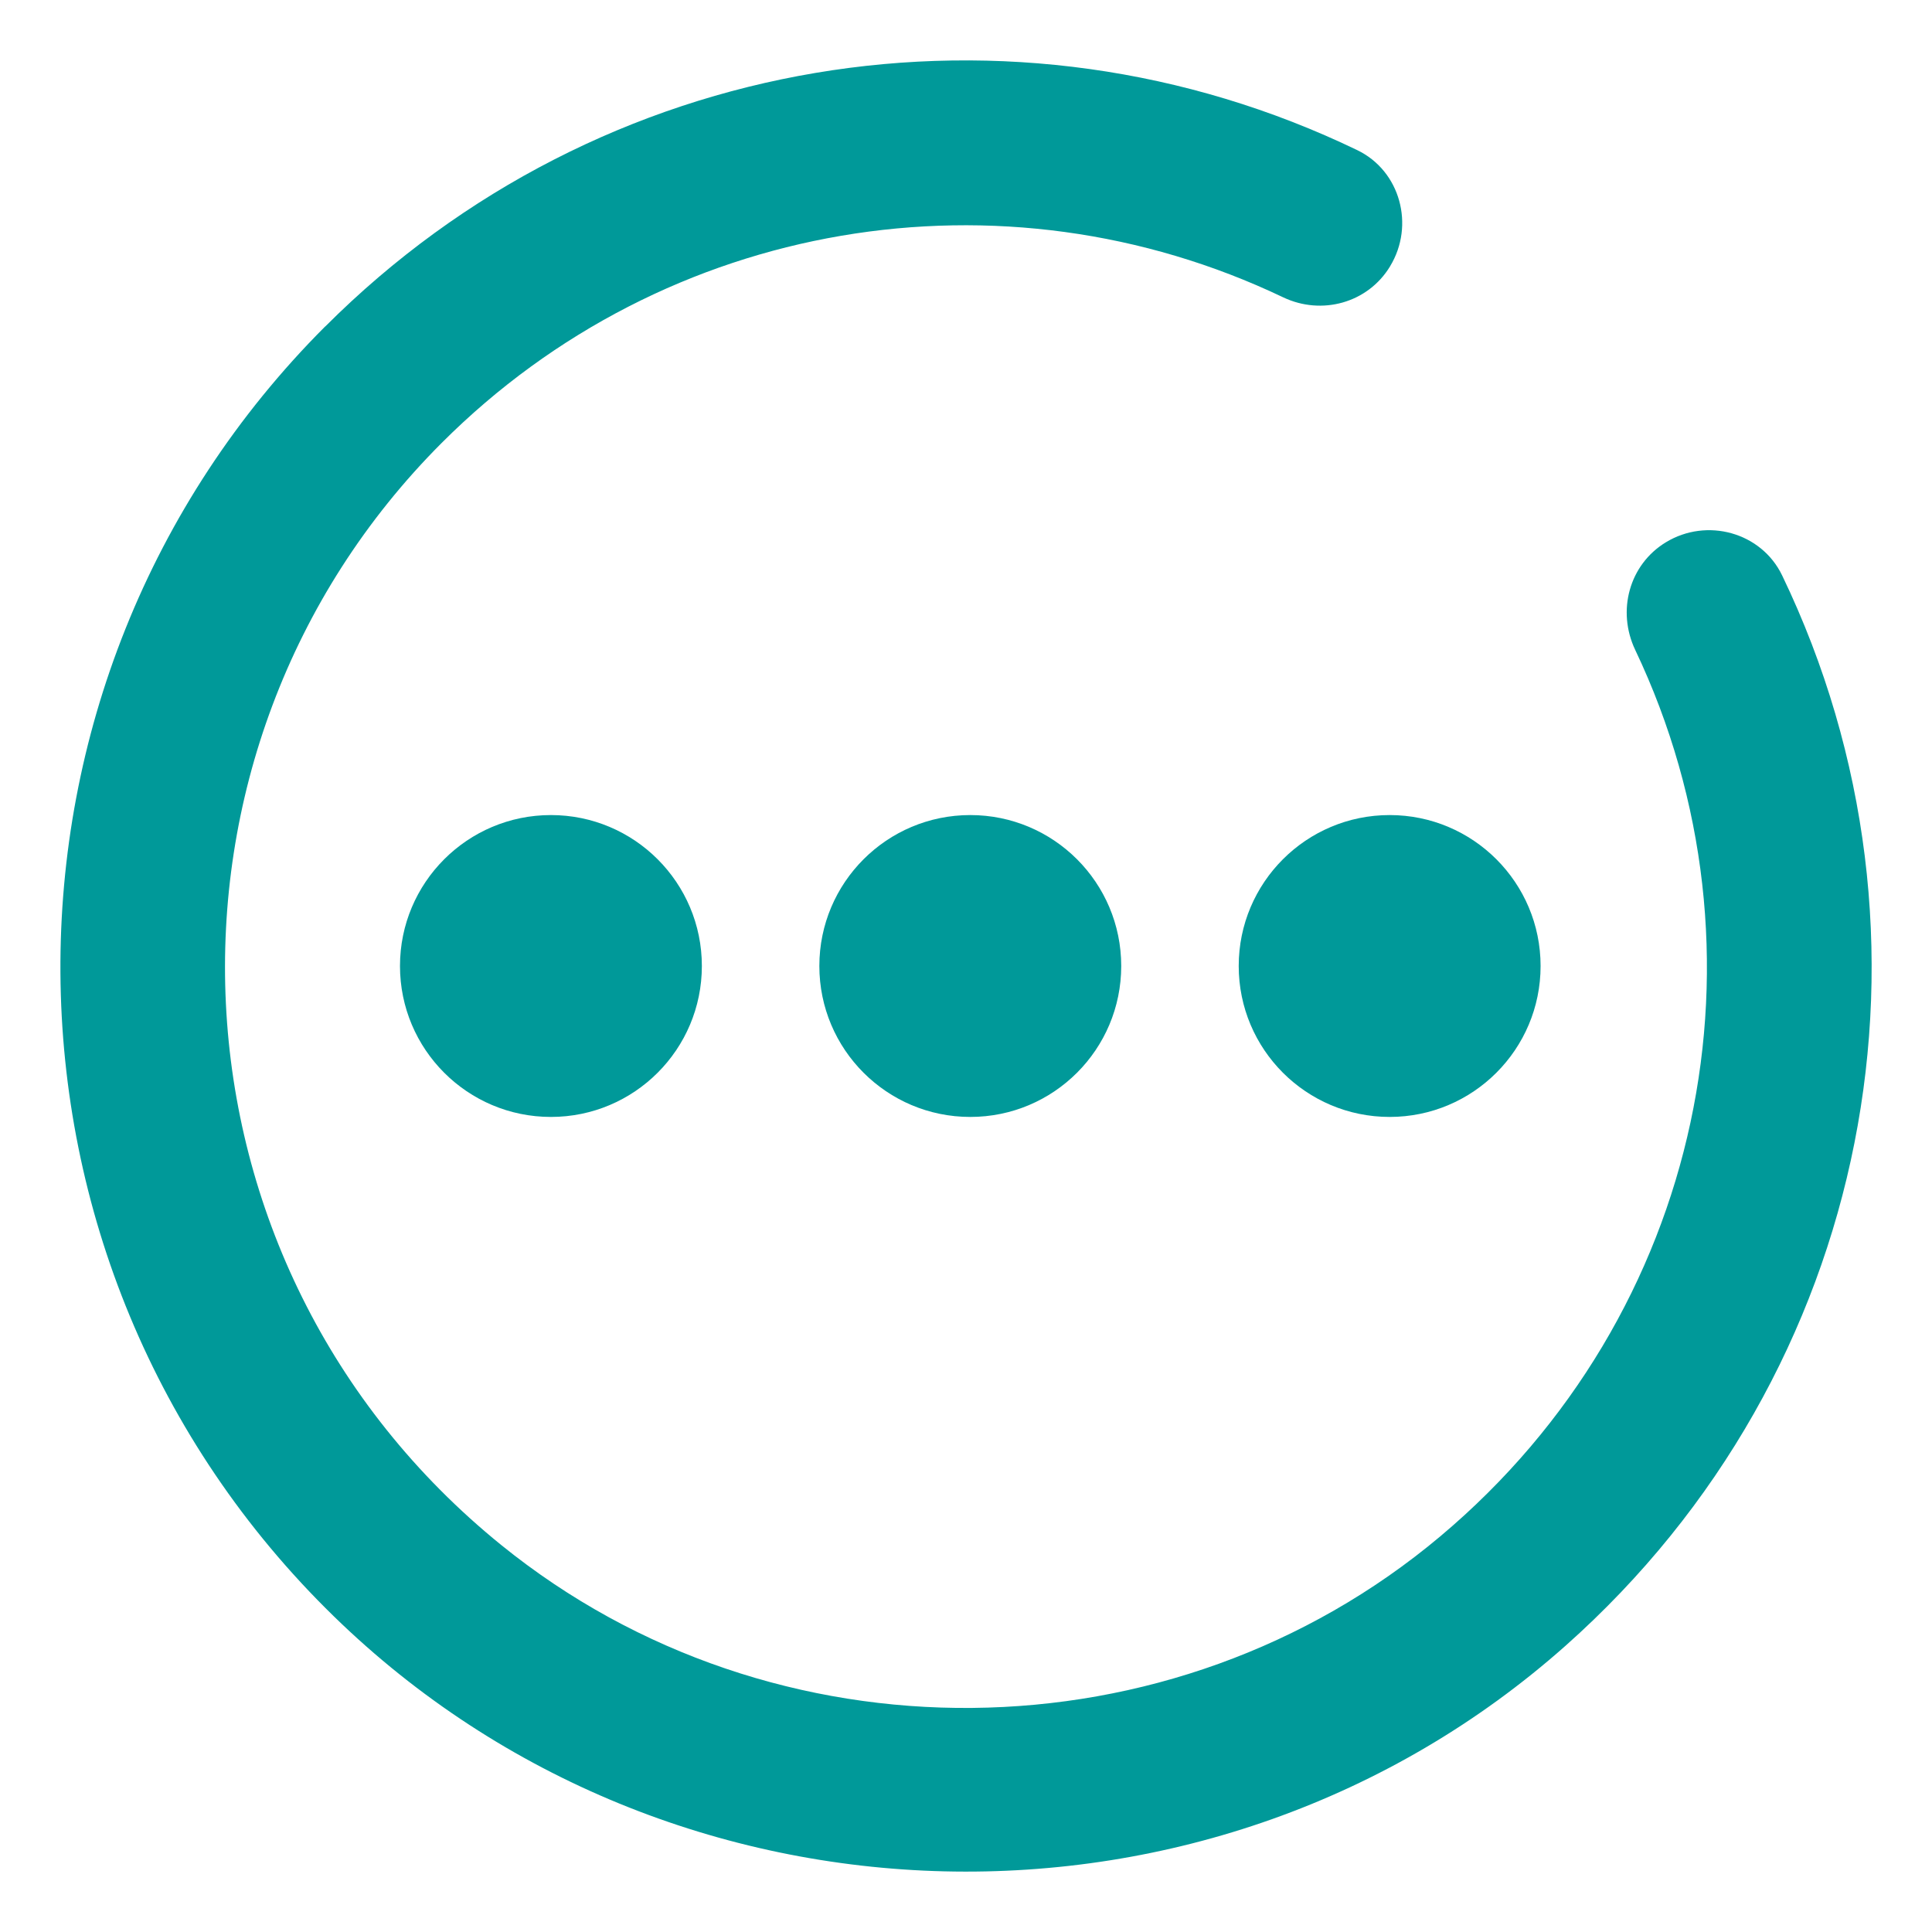 <?xml version="1.0" encoding="UTF-8" standalone="no"?>
<svg
   sodipodi:docname="system-user-prompt.svg"
   inkscape:version="1.3.2 (091e20ef0f, 2023-11-25)"
   id="svg1699"
   version="1.1"
   viewBox="0 0 32 32"
   height="32"
   width="32"
   xmlns:inkscape="http://www.inkscape.org/namespaces/inkscape"
   xmlns:sodipodi="http://sodipodi.sourceforge.net/DTD/sodipodi-0.dtd"
   xmlns="http://www.w3.org/2000/svg"
   xmlns:svg="http://www.w3.org/2000/svg"
   xmlns:rdf="http://www.w3.org/1999/02/22-rdf-syntax-ns#"
   xmlns:cc="http://creativecommons.org/ns#"
   xmlns:dc="http://purl.org/dc/elements/1.1/">
  <defs
     id="defs1693" />
  <sodipodi:namedview
     inkscape:document-rotation="0"
     inkscape:window-maximized="1"
     inkscape:window-y="0"
     inkscape:window-x="0"
     inkscape:window-height="998"
     inkscape:window-width="1920"
     showgrid="false"
     inkscape:current-layer="layer1"
     inkscape:document-units="px"
     inkscape:cy="18.687822"
     inkscape:cx="13.668627"
     inkscape:zoom="15.839192"
     inkscape:pageshadow="2"
     inkscape:pageopacity="0"
     borderopacity="1"
     bordercolor="#ff1919"
     pagecolor="#000000"
     id="base"
     inkscape:pagecheckerboard="true"
     inkscape:showpageshadow="false"
     inkscape:deskcolor="#000000">
    <inkscape:grid
       type="xygrid"
       id="grid844"
       originx="0"
       originy="0"
       spacingy="1"
       spacingx="1"
       units="mm"
       visible="false" />
  </sodipodi:namedview>
  <g
     transform="translate(-98.729,-81.919)"
     id="layer1"
     inkscape:groupmode="layer"
     inkscape:label="Layer 1">
    <g
       id="g1">
      <g
         id="system-switch-user"
         transform="translate(-184.271,81.919)">
        <g
           id="g1729">
          <circle
             style="opacity:0;fill:none;fill-opacity:1;stroke-width:1.067"
             id="circle955"
             r="16"
             cy="-16"
             cx="299"
             transform="scale(1,-1)" />
        </g>
      </g>
      <ellipse
         cx="114.8"
         cy="97.919"
         id="circle4"
         style="fill:#009999;fill-opacity:1;stroke-width:2"
         rx="2.5"
         ry="2.5" />
      <ellipse
         cx="107.854"
         cy="97.919"
         id="circle4-9"
         style="fill:#009999;fill-opacity:1;stroke-width:2"
         rx="2.5"
         ry="2.5" />
      <ellipse
         cx="121.746"
         cy="97.919"
         id="circle4-9-2"
         style="fill:#009999;fill-opacity:1;stroke-width:2"
         rx="2.5"
         ry="2.5" />
      <path
         d="m 104.115,87.326 c -5.895,5.899 -5.847,15.528 0.145,21.366 5.581,5.438 14.575,5.66 20.4,0.485 5.104,-4.535 6.458,-11.76 3.587,-17.727 -0.345,-0.716 -1.247,-0.962 -1.926,-0.549 -0.609,0.37 -0.814,1.138 -0.508,1.782 2.366,4.975 1.152,11.005 -3.23,14.684 -4.445,3.732 -11.039,3.795 -15.55,0.144 -5.753,-4.657 -6.083,-13.157 -0.989,-18.255 3.713,-3.715 9.287,-4.632 13.937,-2.413 0.639,0.305 1.403,0.095 1.771,-0.511 l 0.002,-0.004 c 0.411,-0.677 0.169,-1.578 -0.544,-1.922 -5.696,-2.748 -12.541,-1.636 -17.094,2.921 z"
         id="path1-0-9-9-6"
         style="fill:#009999;fill-opacity:1;stroke-width:0.546" />
    </g>
  </g>
</svg>
